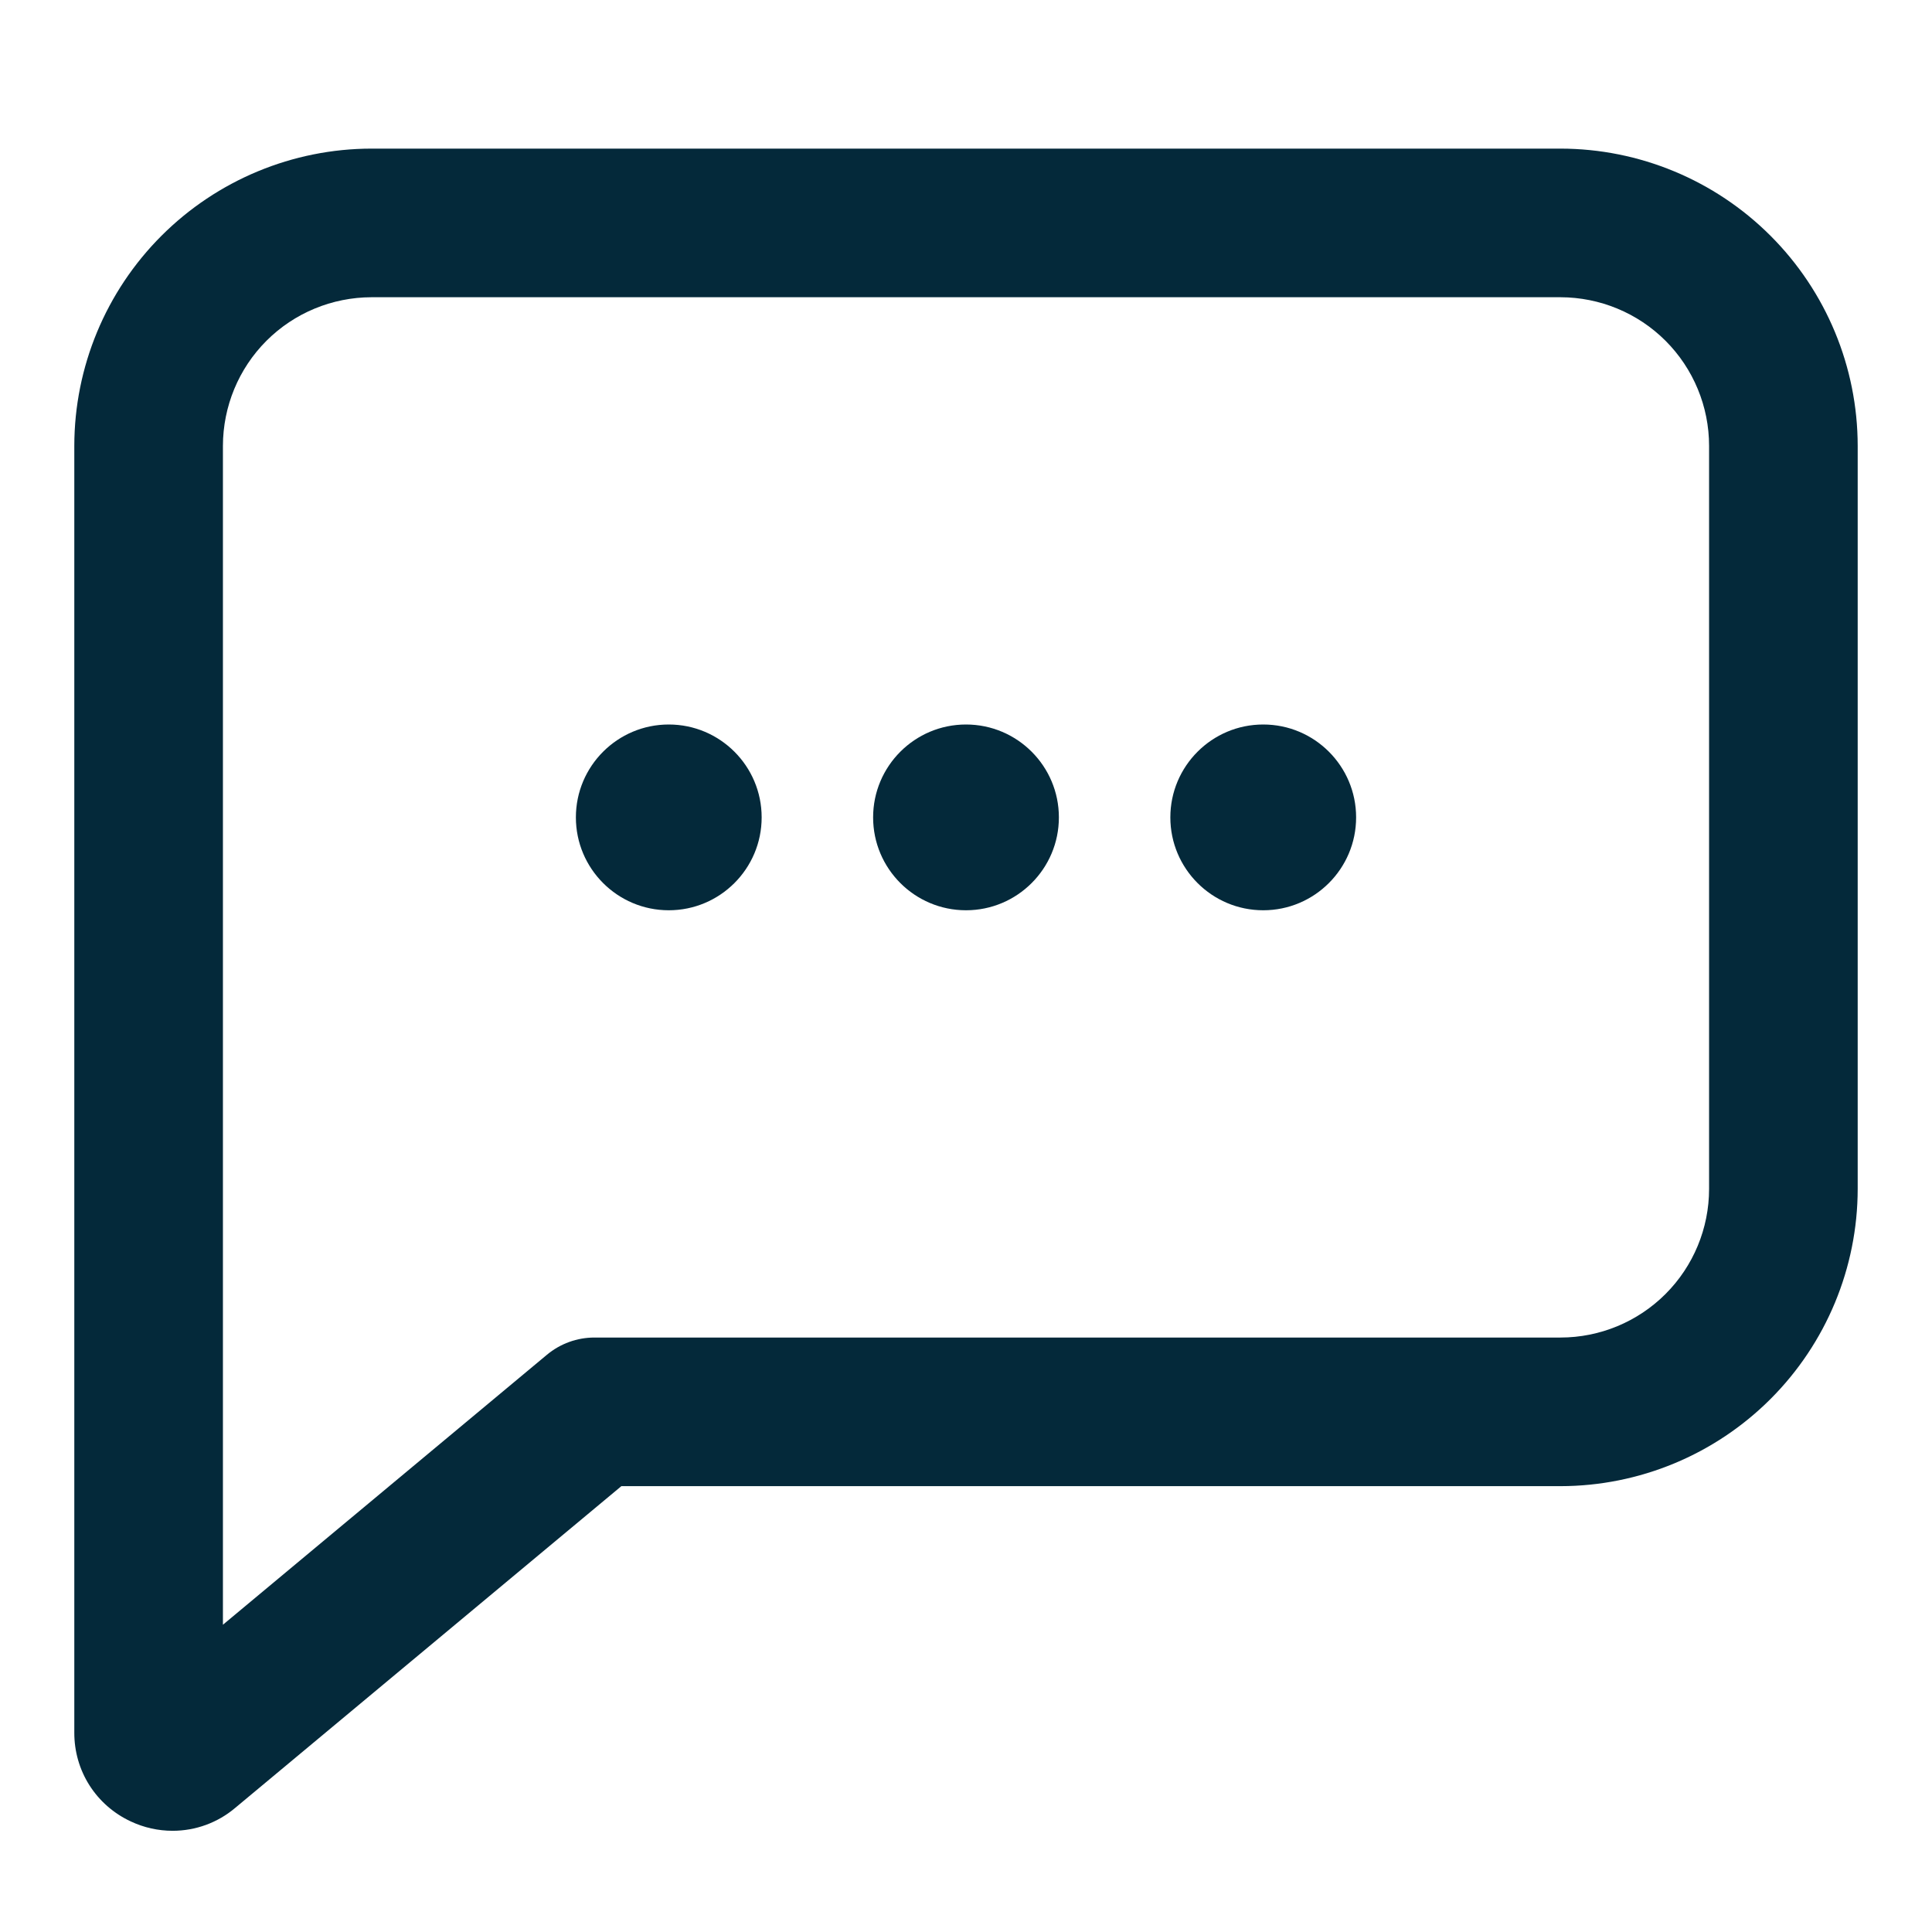 <svg width="26" height="26" viewBox="0 0 26 26" fill="none" xmlns="http://www.w3.org/2000/svg">
<path d="M9 12.25C9.69 12.25 10.25 11.69 10.25 11C10.25 10.31 9.69 9.75 9 9.75C8.31 9.75 7.75 10.31 7.75 11C7.75 11.69 8.31 12.25 9 12.25Z" fill="#04293A"/>
<path d="M13 12.25C13.69 12.25 14.25 11.69 14.25 11C14.25 10.31 13.69 9.75 13 9.75C12.31 9.75 11.75 10.31 11.75 11C11.75 11.69 12.31 12.25 13 12.25Z" fill="#04293A"/>
<path d="M17 12.25C17.69 12.25 18.25 11.69 18.25 11C18.25 10.31 17.69 9.75 17 9.75C16.31 9.75 15.75 10.31 15.75 11C15.75 11.69 16.31 12.25 17 12.25Z" fill="#04293A"/>
<path d="M21 2H5C3.94 2.001 2.923 2.423 2.173 3.173C1.423 3.923 1.001 4.939 1 6V23.316C0.999 23.567 1.069 23.814 1.204 24.026C1.339 24.238 1.532 24.406 1.76 24.512C1.936 24.595 2.129 24.638 2.323 24.638C2.632 24.638 2.93 24.529 3.165 24.33L8.362 20H21C22.061 19.999 23.077 19.577 23.827 18.827C24.577 18.077 24.999 17.061 25 16V6C24.999 4.939 24.577 3.923 23.827 3.173C23.077 2.423 22.061 2.001 21 2V2ZM23 16C23 16.53 22.789 17.039 22.414 17.414C22.039 17.789 21.53 18 21 18H8C7.766 18 7.54 18.082 7.36 18.232L3 21.865V6C3.001 5.47 3.211 4.961 3.586 4.586C3.961 4.211 4.47 4.001 5 4H21C21.53 4.001 22.039 4.211 22.414 4.586C22.789 4.961 23 5.47 23 6V16Z" fill="#04293A"/>
</svg>
